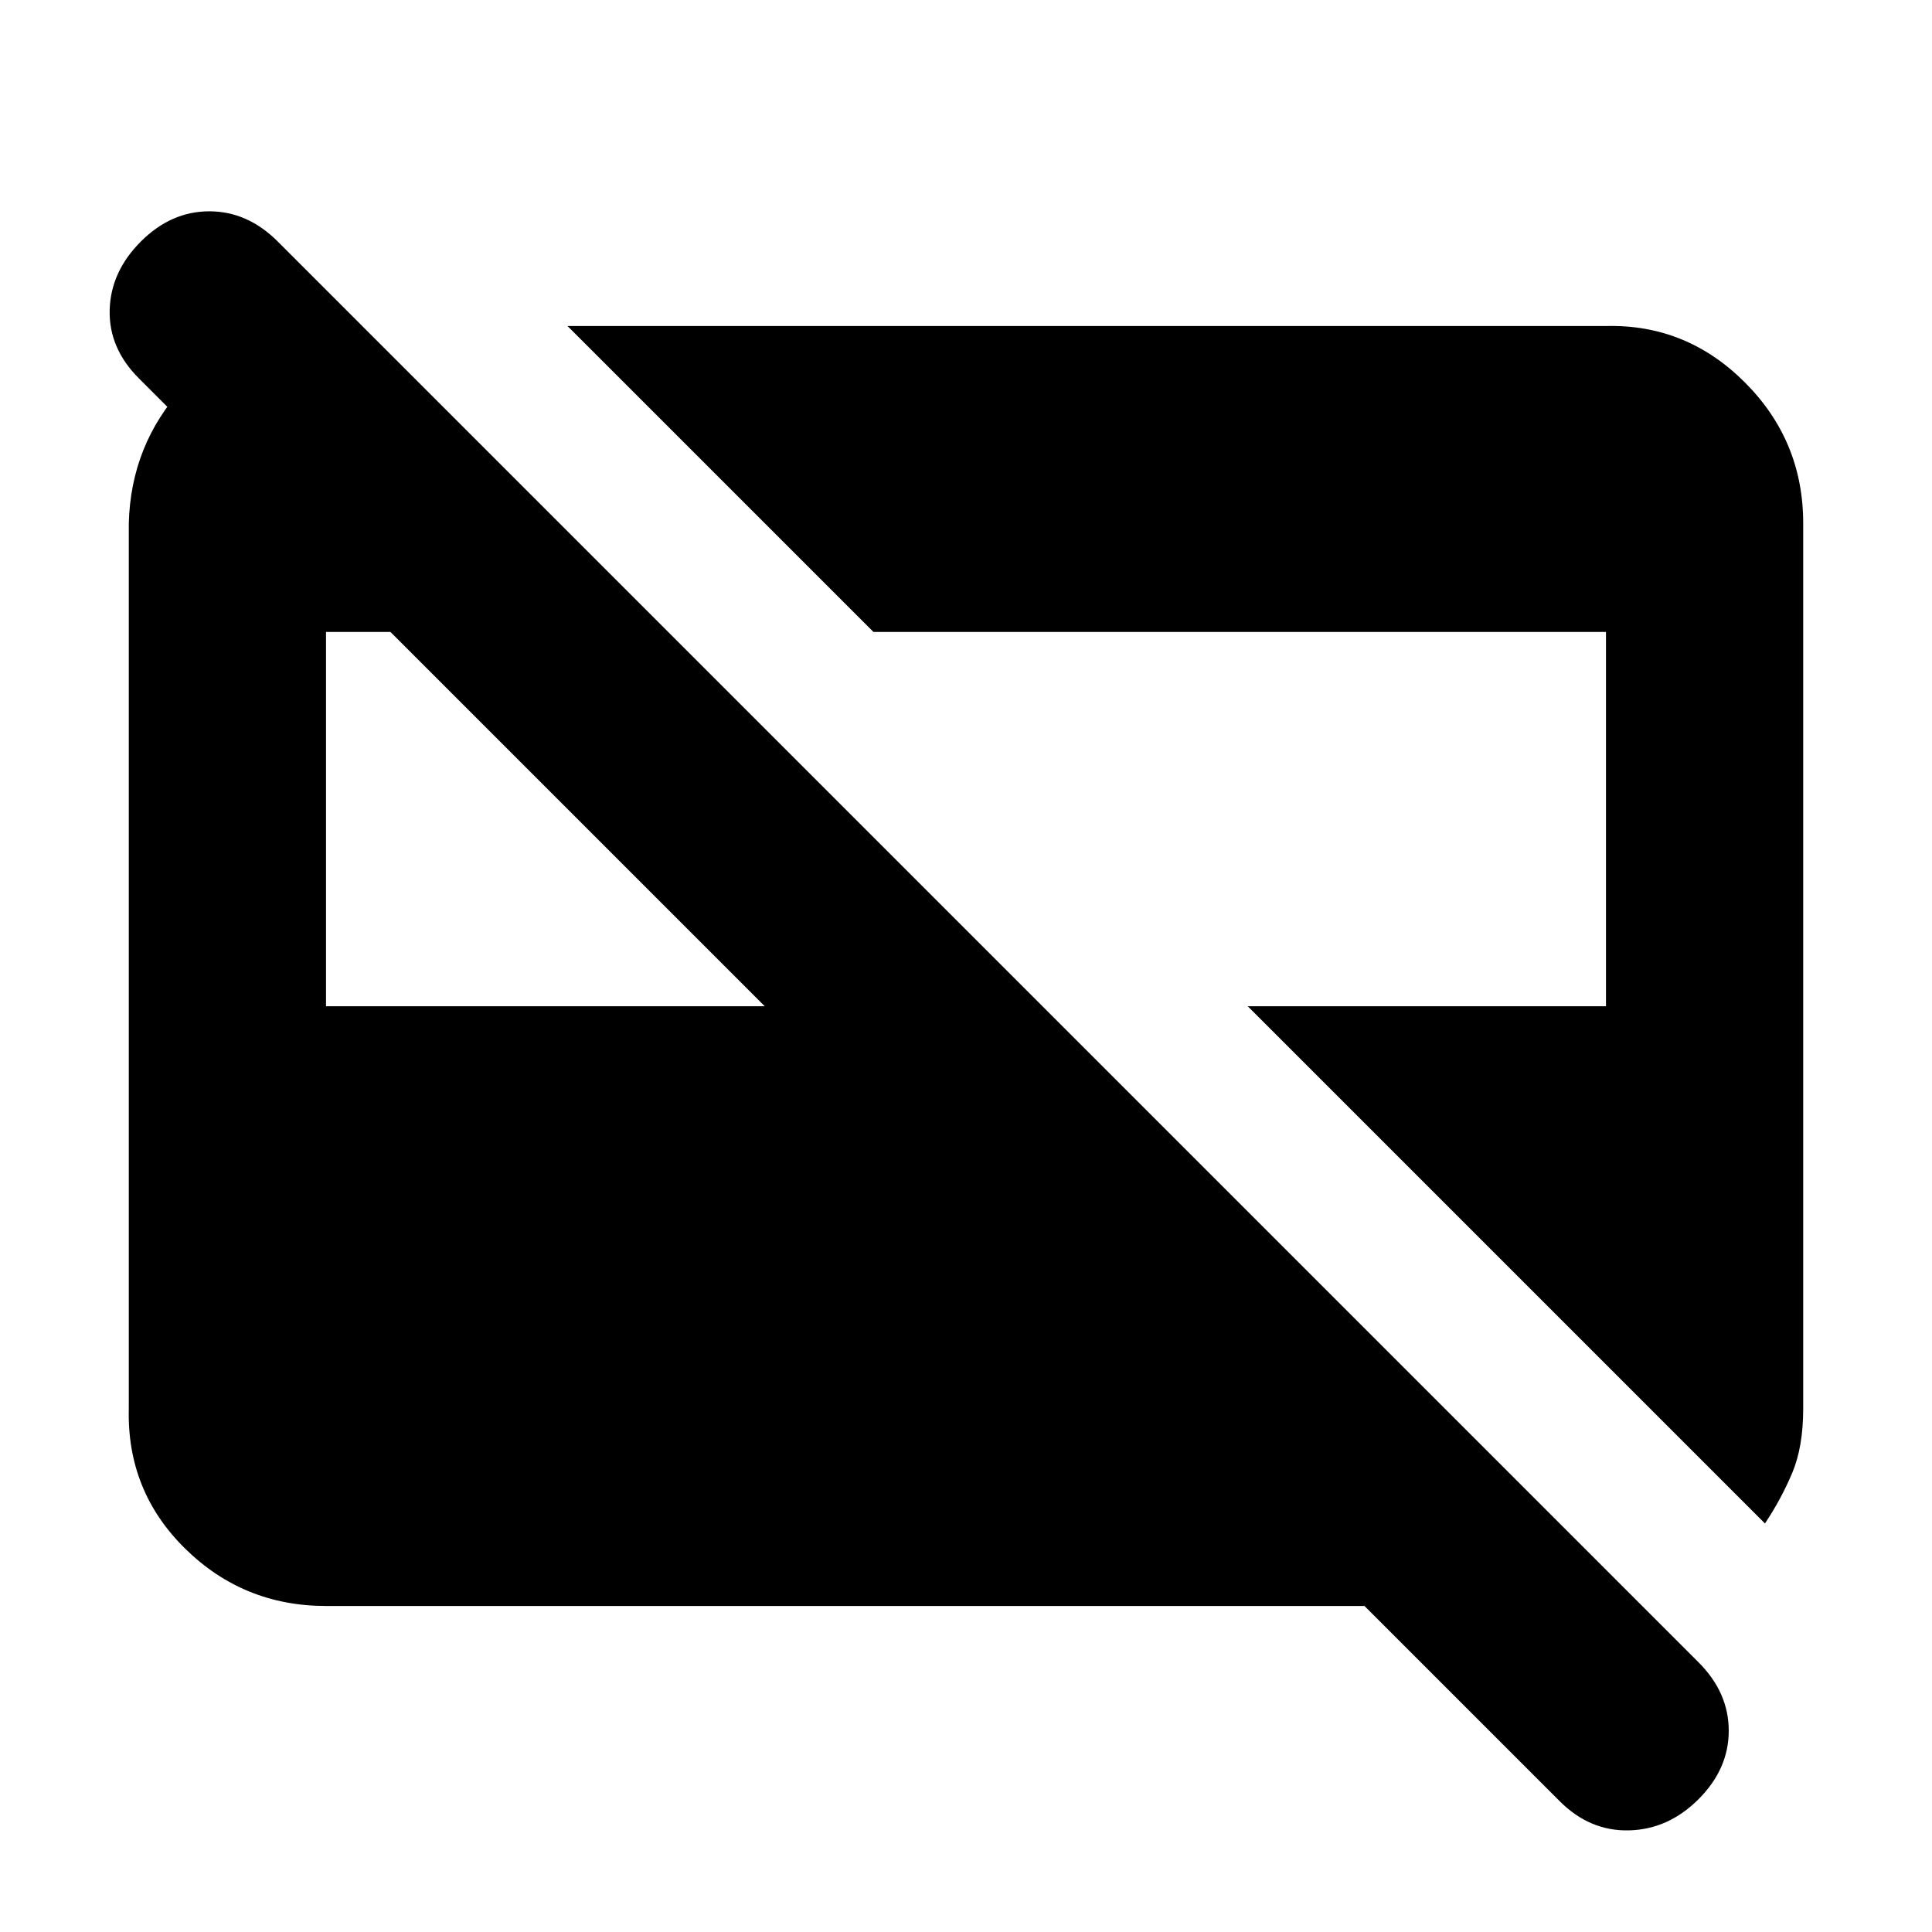 <svg xmlns="http://www.w3.org/2000/svg" height="20" viewBox="0 -960 960 960" width="20"><path d="M877-203 620-460h178v-186H434L282-798h516q40-1 69 28t29 70v440q0 19-5.5 32T877-203ZM162-460h218L194-646h-32v186ZM775-65l-97-97H162q-41 0-70-28.5T64-260v-440q1-39 27-67.5t64-30.5h25l81 81H124l-55-55q-15-15-14.5-34T70-840q15-15 34-15t34 15l706 706q15 15 15 34t-15 34q-15 15-34.5 15.5T775-65Z"/></svg>